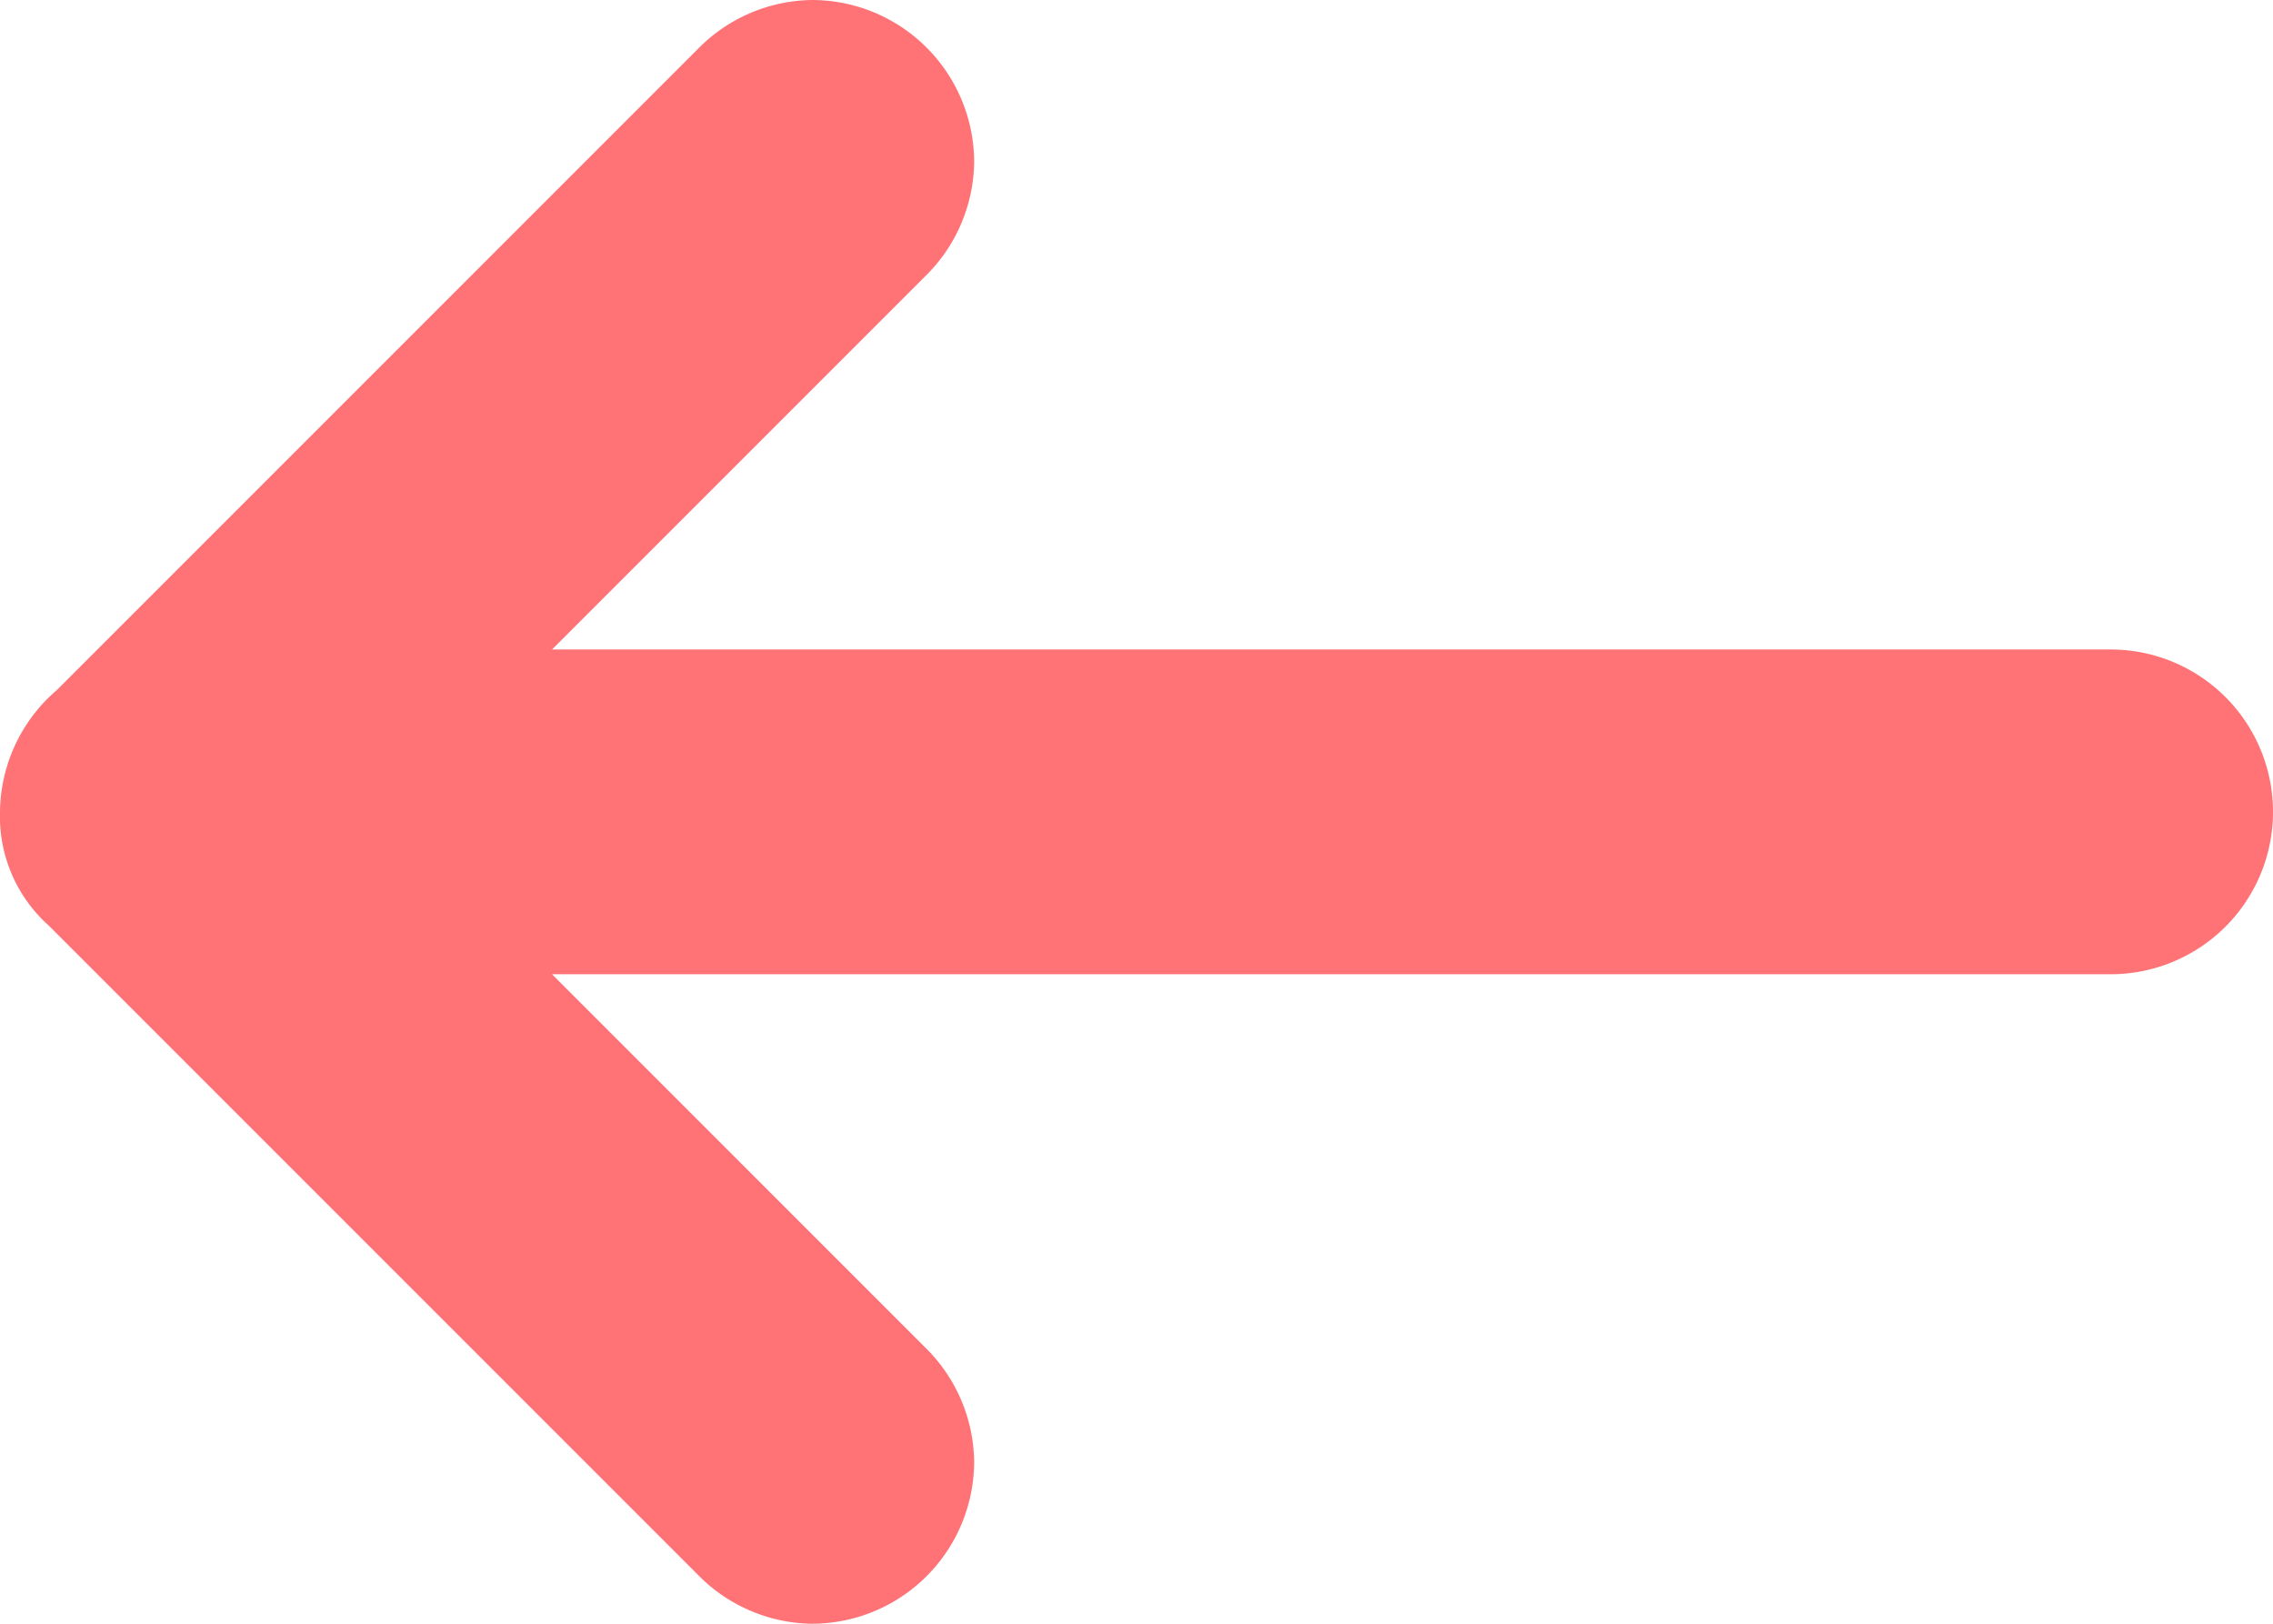 <svg xmlns="http://www.w3.org/2000/svg" viewBox="0 0 28 20"><defs><style>.a{fill:#ff7276;}</style></defs><path class="a" d="M26,8H6.8l4.6-4.6A2,2,0,0,0,12,2a2,2,0,0,0-2-2A2,2,0,0,0,8.6.6L.7,8.5A2,2,0,0,0,0,10a1.8,1.8,0,0,0,.6,1.4l8,8A2,2,0,0,0,10,20a2,2,0,0,0,2-2,2,2,0,0,0-.6-1.4L6.8,12H26a2,2,0,0,0,0-4Z"/></svg>